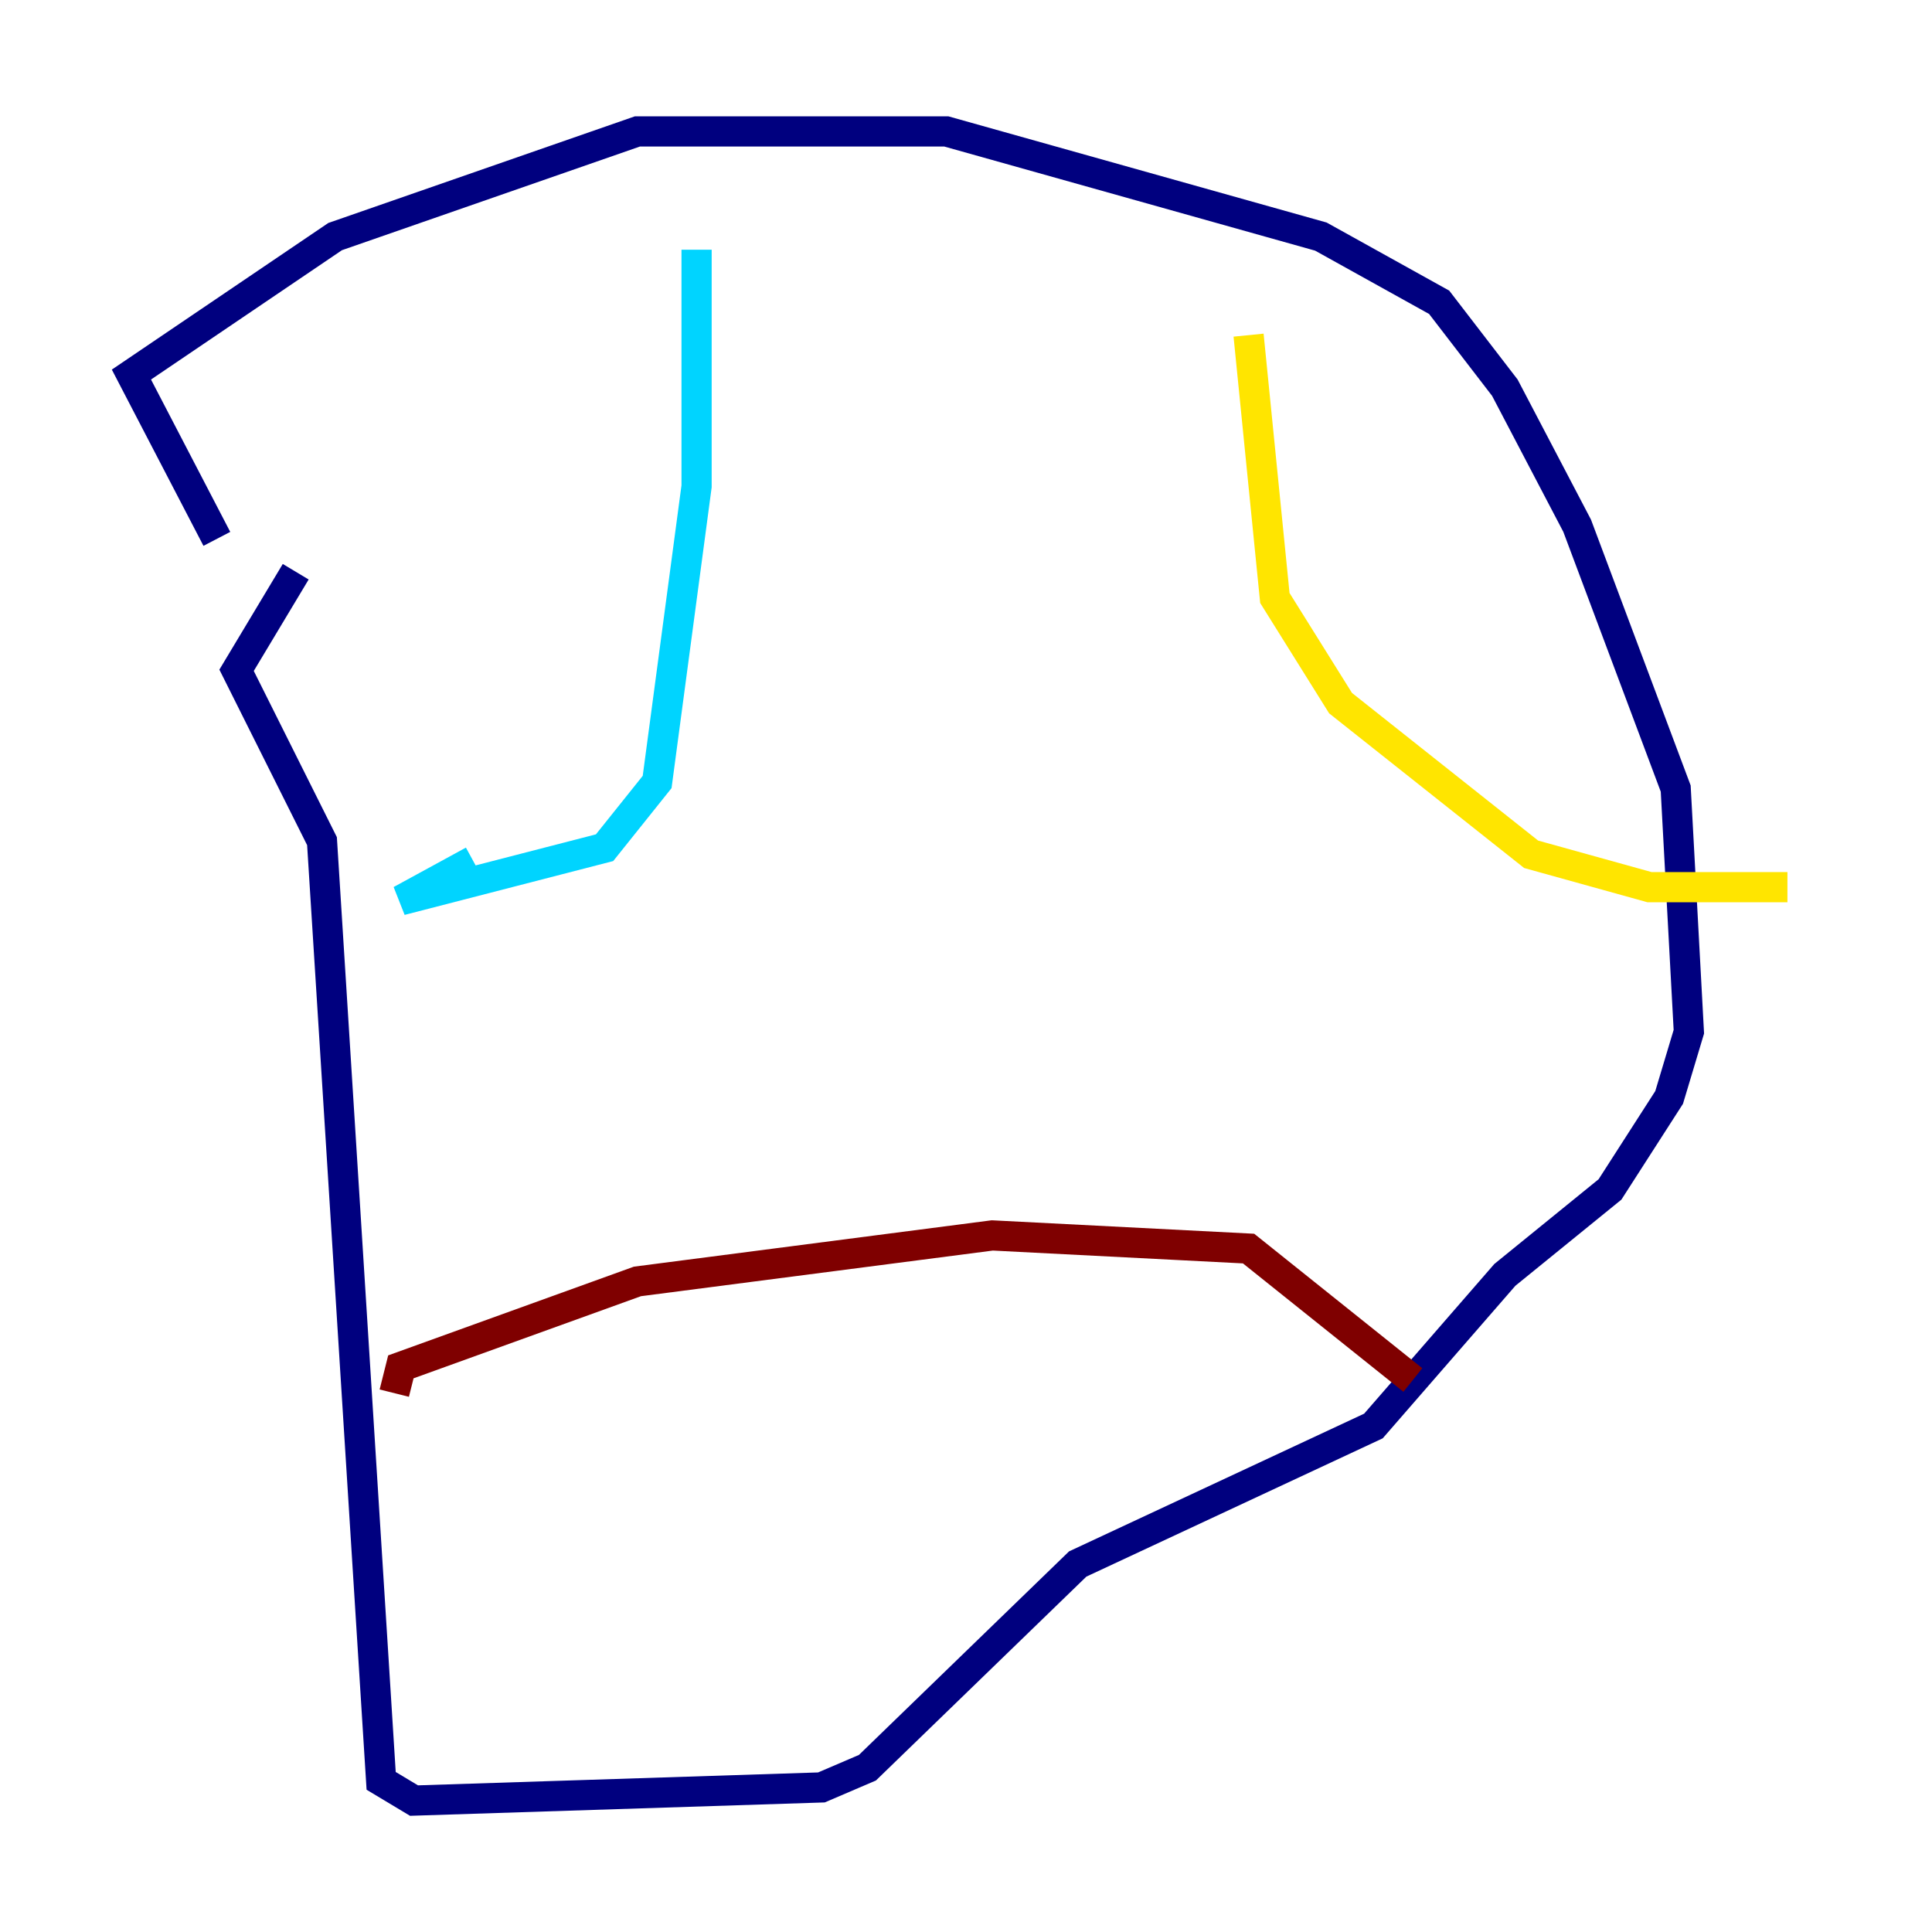 <?xml version="1.0" encoding="utf-8" ?>
<svg baseProfile="tiny" height="128" version="1.2" viewBox="0,0,128,128" width="128" xmlns="http://www.w3.org/2000/svg" xmlns:ev="http://www.w3.org/2001/xml-events" xmlns:xlink="http://www.w3.org/1999/xlink"><defs /><polyline fill="none" points="19.592,37.878 15.674,44.408 21.333,55.728 25.252,117.986 27.429,119.293 54.422,118.422 57.469,117.116 71.401,103.619 90.993,94.476 99.701,84.463 106.667,78.803 110.585,72.707 111.891,68.354 111.02,52.245 104.49,34.83 99.701,25.687 95.347,20.027 87.51,15.674 62.694,8.707 42.231,8.707 22.204,15.674 8.707,24.816 14.367,35.701" stroke="#00007f" stroke-width="2" /><polyline fill="none" points="46.15,16.544 46.15,32.218 43.537,51.809 40.054,56.163 26.558,59.646 31.347,57.034" stroke="#00d4ff" stroke-width="2" /><polyline fill="none" points="82.721,22.204 84.463,39.619 88.816,46.585 101.442,56.599 109.279,58.776 118.422,58.776" stroke="#ffe500" stroke-width="2" /><polyline fill="none" points="26.122,92.299 26.558,90.558 42.231,84.898 65.742,81.85 82.721,82.721 93.605,91.429" stroke="#7f0000" stroke-width="2" /></svg>